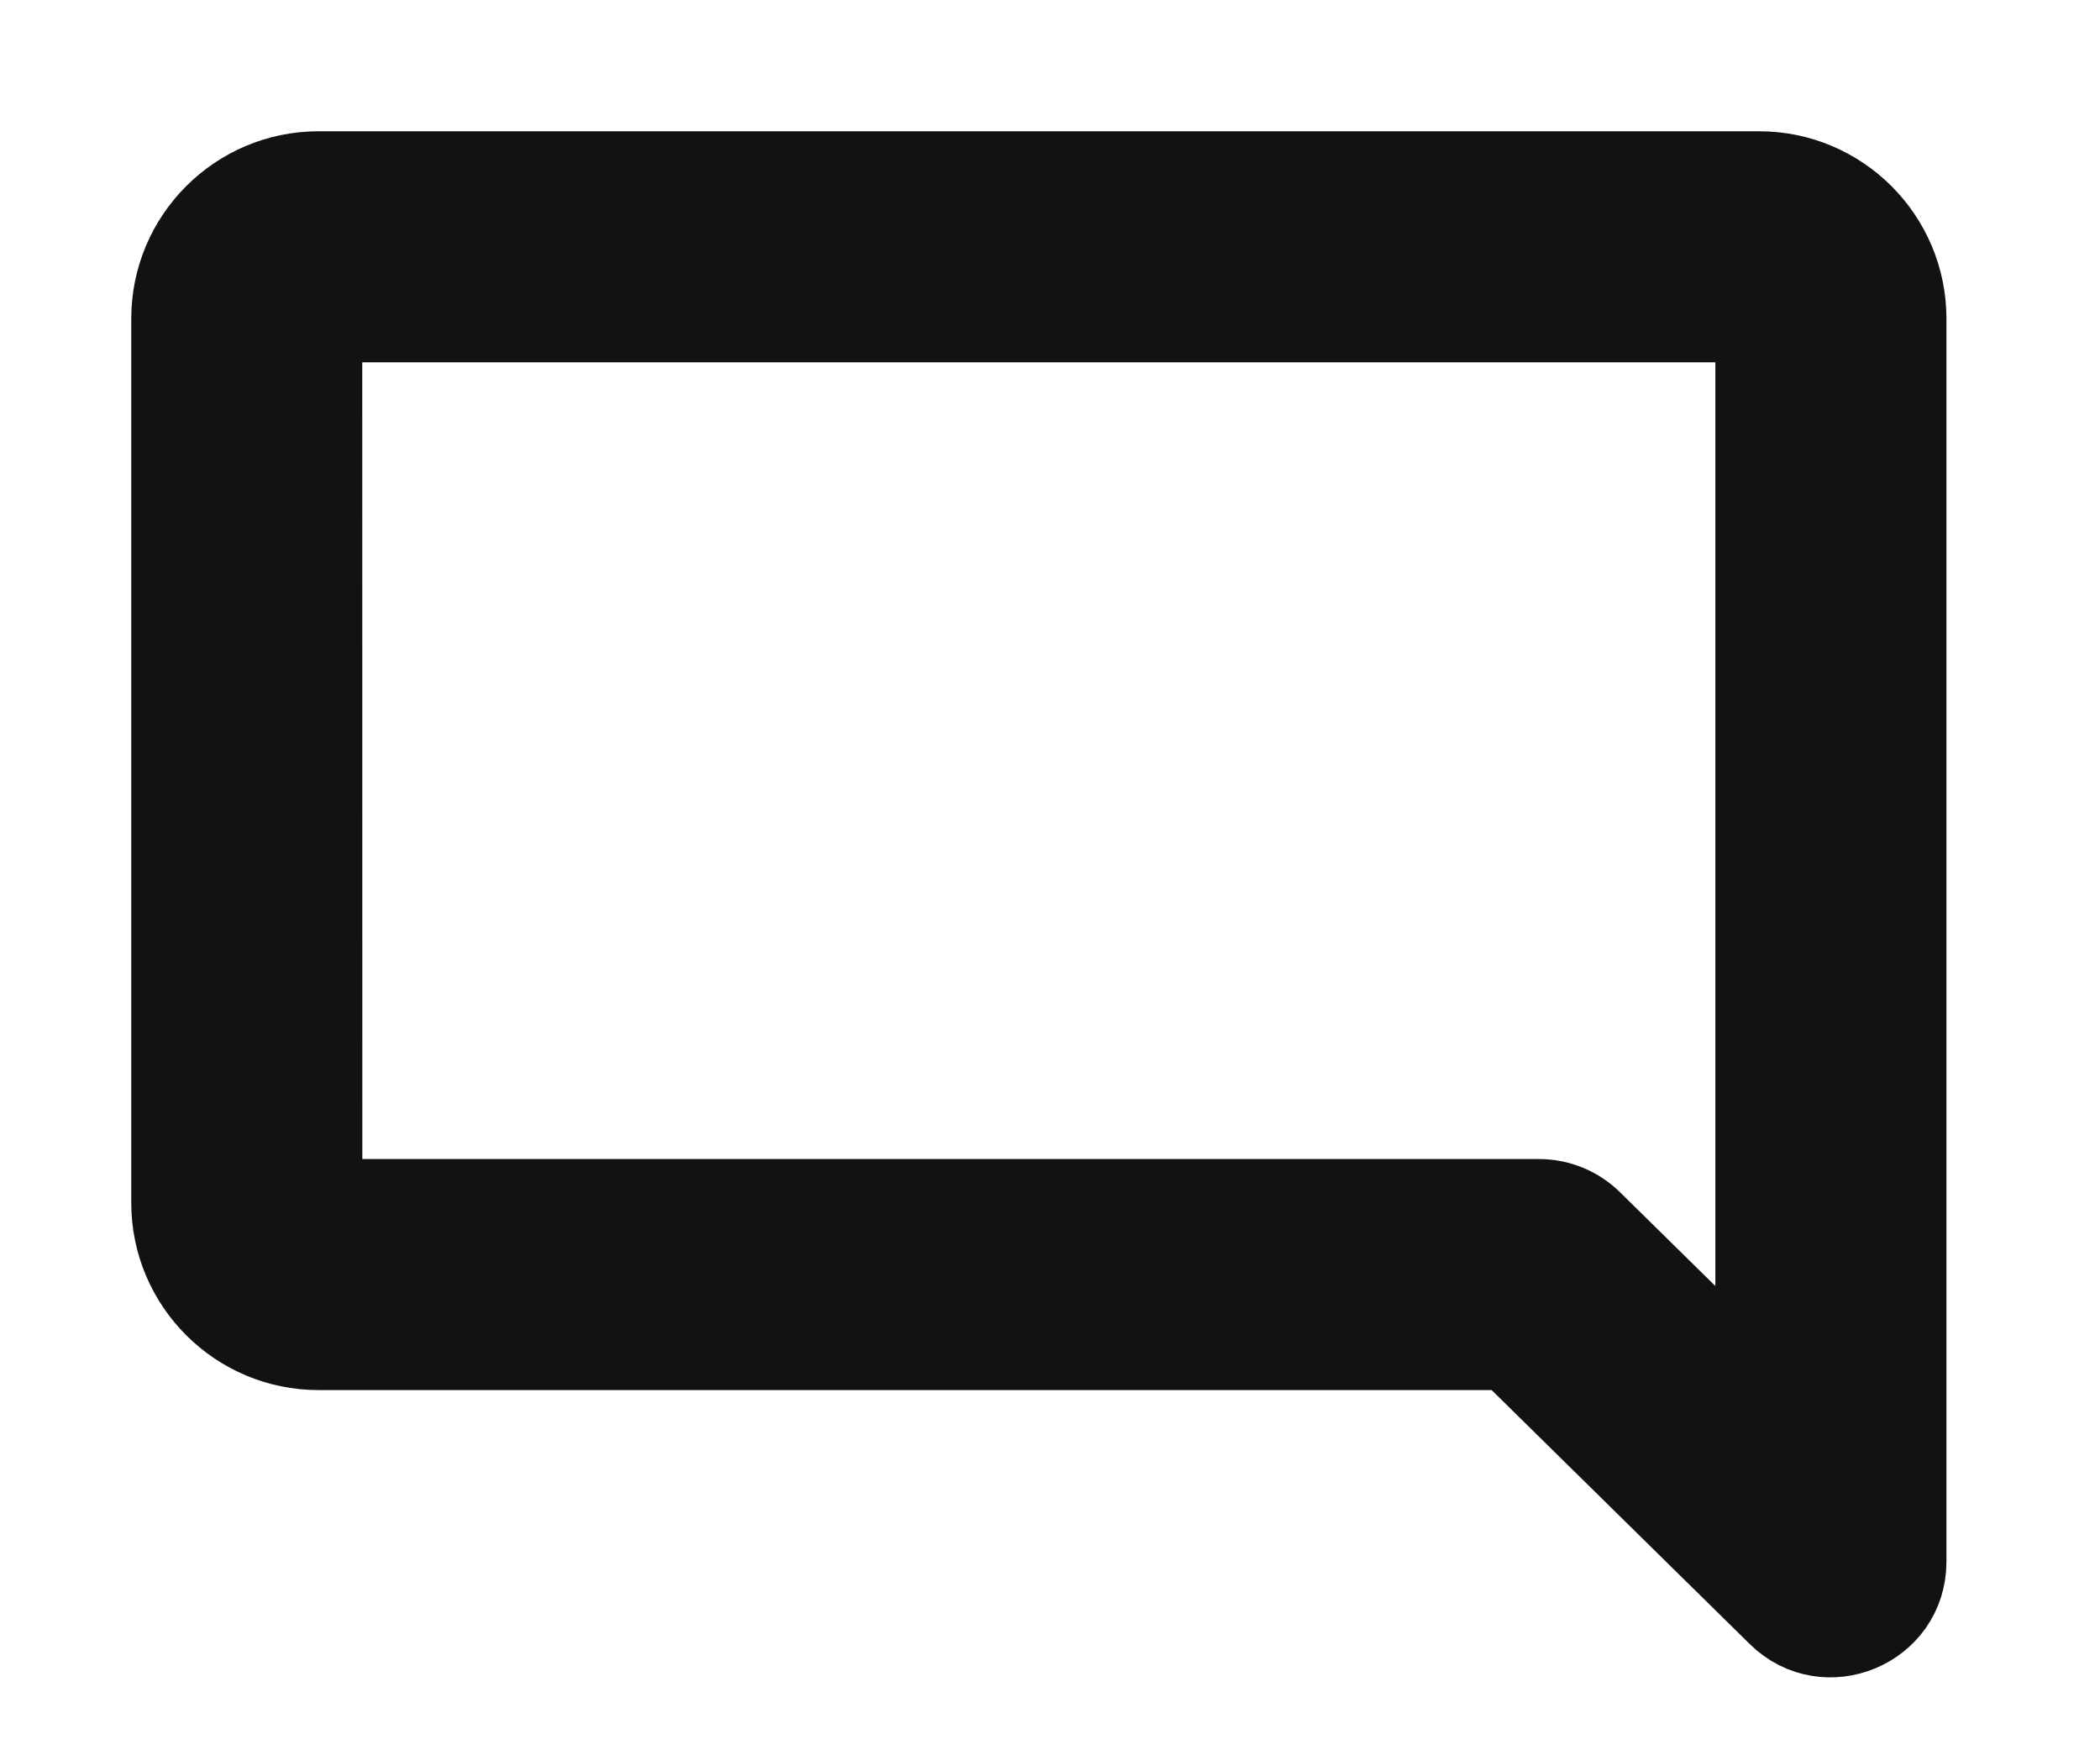 <svg height="20" viewBox="0 0 24 20" width="24" xmlns="http://www.w3.org/2000/svg" xmlns:xlink="http://www.w3.org/1999/xlink"><mask id="a" fill="#fff"><path d="m.872.334h26v22h-26z" fill="#fff" fill-rule="evenodd"/></mask><path d="m22.104 16.888-1.94-1.908c-.154-.151-.36-.236-.576-.236h-13.947l-.001-10.104h16.464v12.247zm-18.104-2.144c0 .905.736 1.64 1.64 1.64h13.612l3.097 3.047c.517.508 1.396.142 1.396-.585v-14.205c0-.905-.736-1.641-1.64-1.641h-16.465c-.904 0-1.64.736-1.64 1.641z" fill="#121212" fill-rule="evenodd" mask="url(#a)" stroke="#121212" transform="translate(-2 -1)"/></svg>